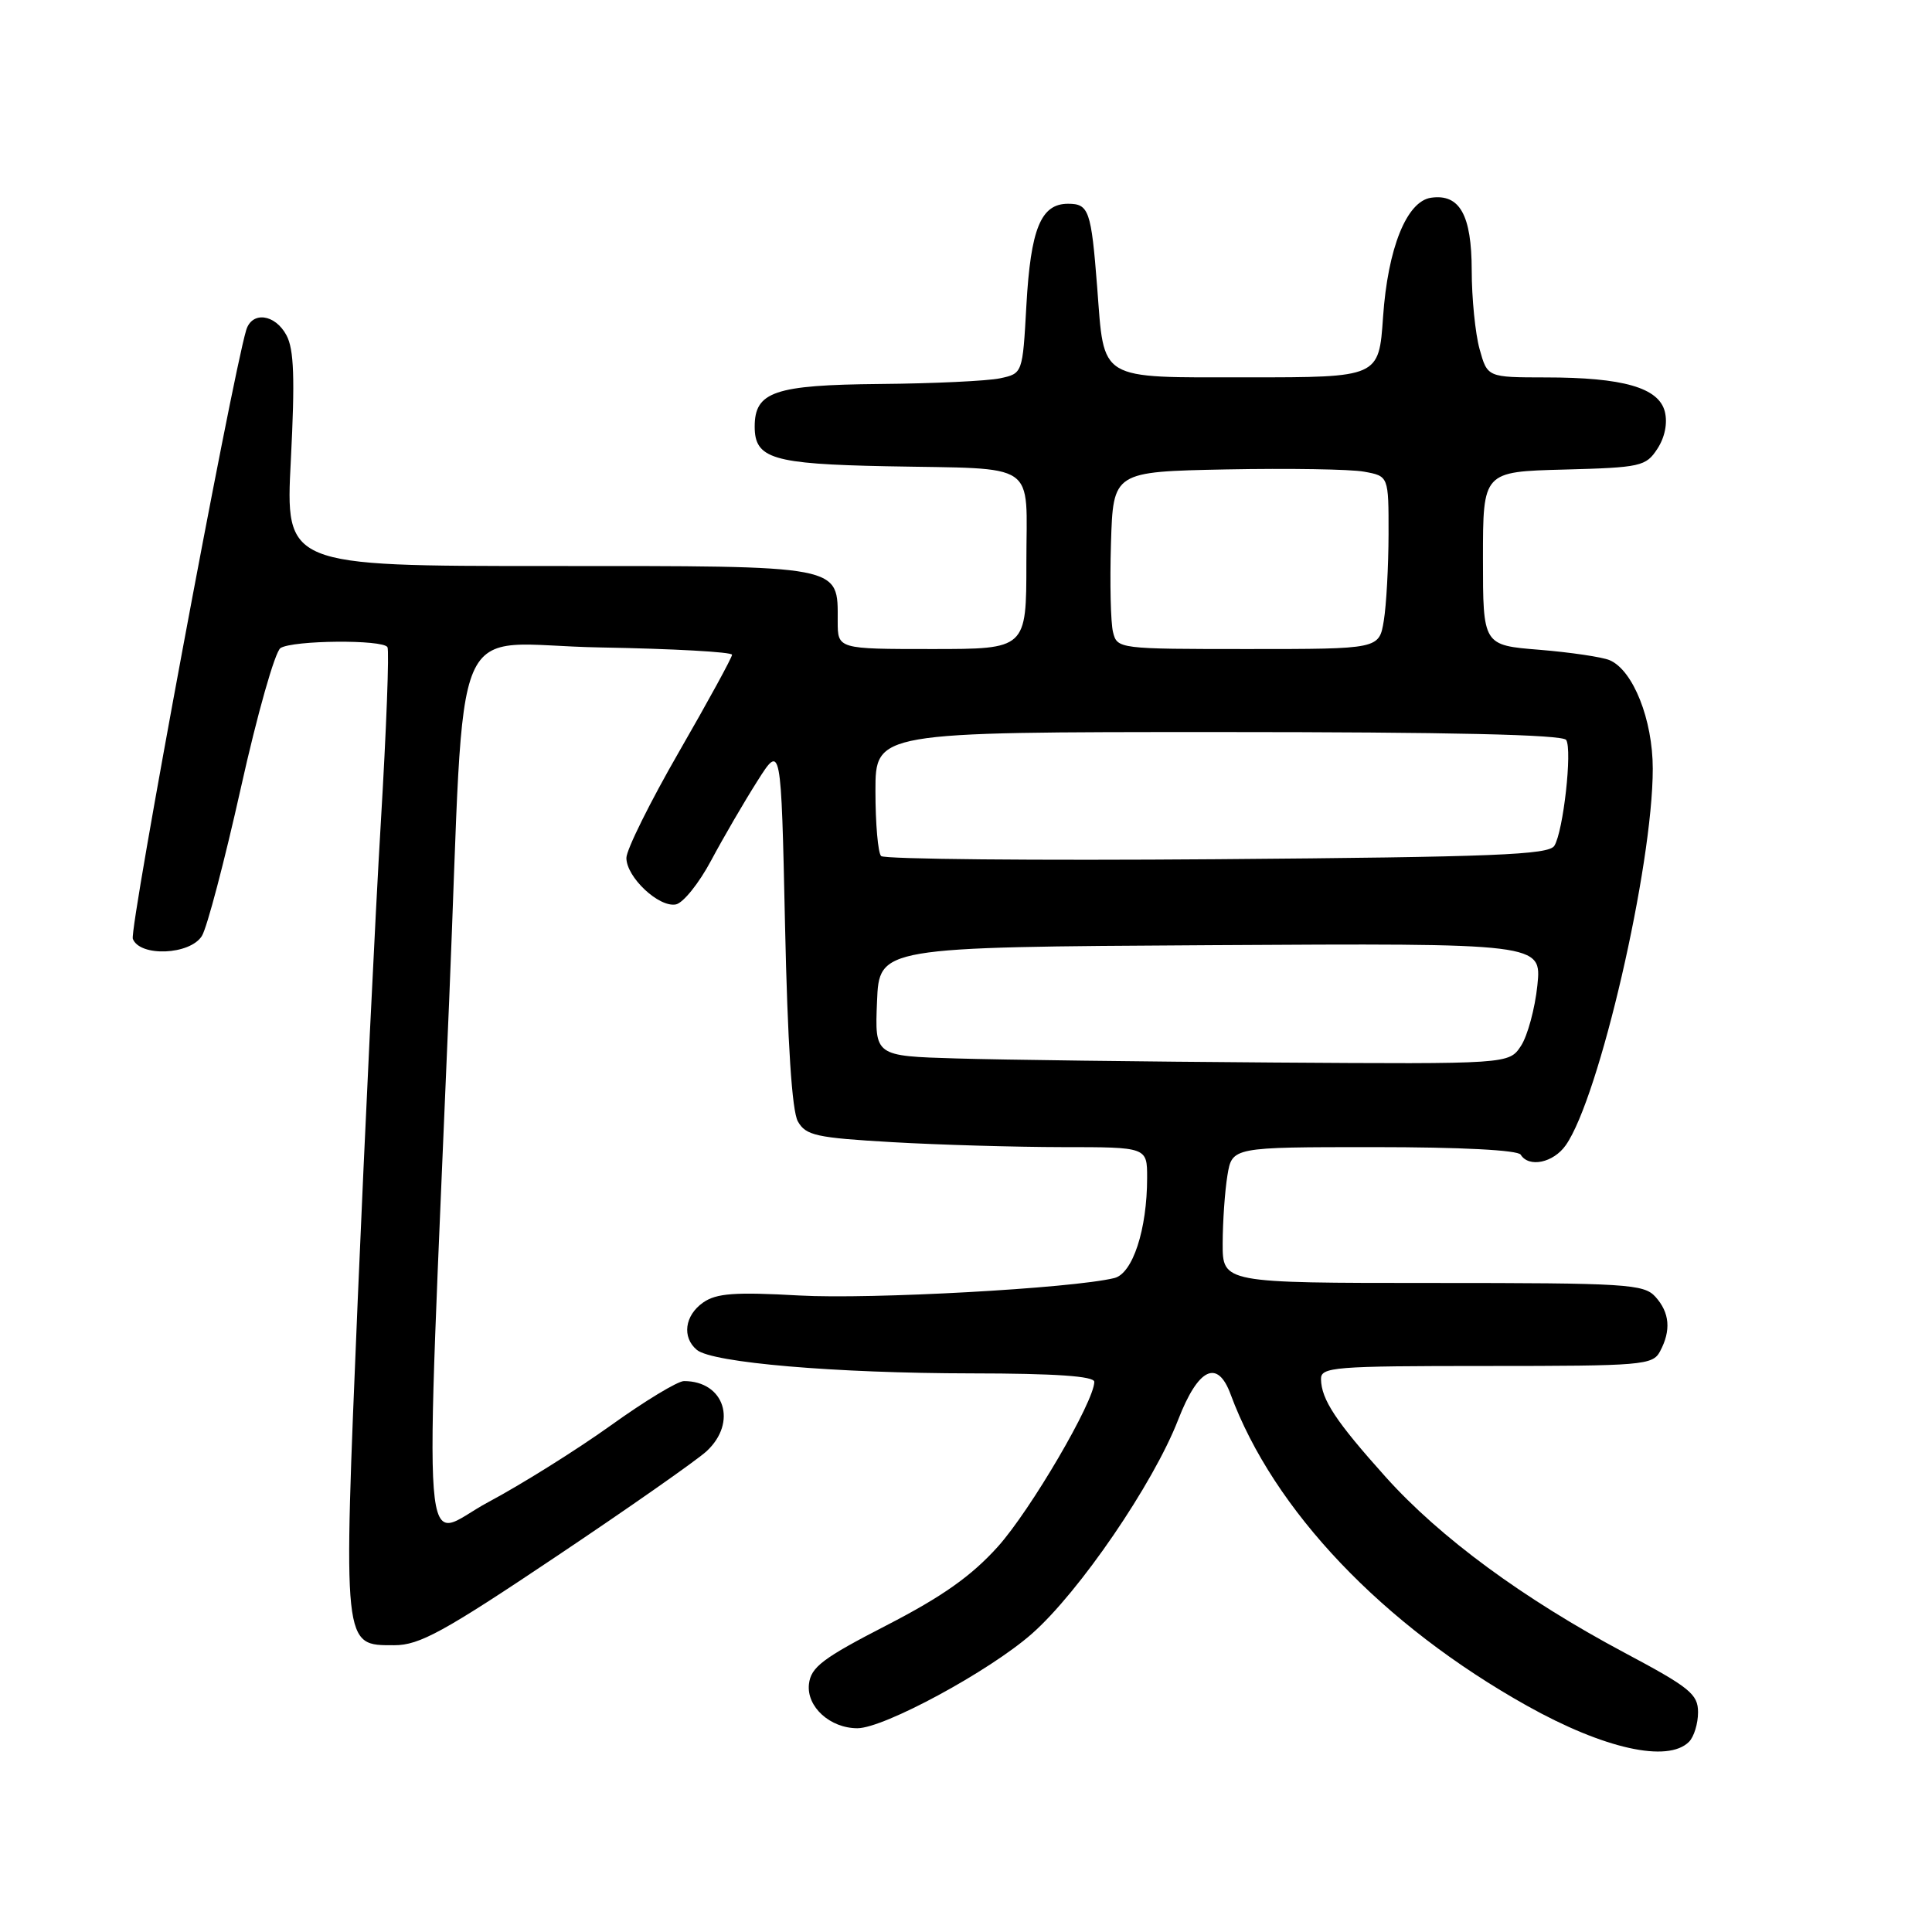 <?xml version="1.0" encoding="UTF-8" standalone="no"?>
<!DOCTYPE svg PUBLIC "-//W3C//DTD SVG 1.1//EN" "http://www.w3.org/Graphics/SVG/1.1/DTD/svg11.dtd" >
<svg xmlns="http://www.w3.org/2000/svg" xmlns:xlink="http://www.w3.org/1999/xlink" version="1.1" viewBox="0 0 256 256">
 <g >
 <path fill="currentColor"
d=" M 223.80 230.80 C 224.46 230.14 225.00 228.38 225.00 226.89 C 225.00 224.48 223.91 223.60 215.25 218.99 C 201.82 211.83 190.83 203.75 183.62 195.72 C 177.01 188.35 175.09 185.45 175.04 182.75 C 175.00 181.14 176.70 181.00 196.96 181.00 C 217.66 181.00 218.99 180.89 219.96 179.07 C 221.45 176.29 221.25 173.93 219.35 171.83 C 217.82 170.14 215.55 170.00 189.85 170.00 C 162.00 170.00 162.00 170.00 162.01 164.75 C 162.02 161.86 162.30 157.81 162.64 155.75 C 163.26 152.00 163.26 152.00 182.07 152.00 C 193.53 152.00 201.12 152.39 201.50 153.00 C 202.58 154.76 205.83 154.08 207.47 151.75 C 211.91 145.45 219.00 114.76 219.00 101.86 C 219.00 95.37 216.40 88.81 213.29 87.48 C 212.31 87.06 208.12 86.44 204.00 86.10 C 196.50 85.50 196.50 85.50 196.50 74.00 C 196.50 62.50 196.50 62.50 207.25 62.22 C 217.41 61.95 218.09 61.80 219.61 59.47 C 220.60 57.96 220.98 56.07 220.60 54.55 C 219.80 51.37 215.08 50.01 204.80 50.01 C 197.09 50.00 197.09 50.00 196.05 46.25 C 195.48 44.19 195.01 39.49 195.01 35.82 C 195.00 28.49 193.42 25.66 189.63 26.20 C 186.39 26.66 183.89 32.88 183.26 42.03 C 182.71 50.00 182.71 50.00 165.33 50.00 C 145.33 50.00 146.35 50.61 145.38 38.03 C 144.59 27.88 144.28 27.00 141.52 27.00 C 137.92 27.00 136.57 30.30 136.00 40.49 C 135.50 49.49 135.50 49.49 132.50 50.13 C 130.85 50.48 123.69 50.82 116.58 50.88 C 102.62 51.01 100.00 51.90 100.00 56.53 C 100.00 60.77 102.36 61.48 117.40 61.78 C 137.87 62.19 136.00 60.90 136.00 74.52 C 136.00 86.00 136.00 86.00 123.50 86.00 C 111.00 86.00 111.00 86.00 111.00 82.33 C 111.00 74.81 111.98 75.00 72.75 75.00 C 37.81 75.00 37.81 75.00 38.54 60.93 C 39.09 50.15 38.96 46.29 37.96 44.43 C 36.45 41.60 33.37 41.21 32.62 43.75 C 30.66 50.34 17.11 123.12 17.60 124.40 C 18.53 126.82 25.18 126.54 26.75 124.02 C 27.43 122.94 29.75 114.10 31.92 104.38 C 34.08 94.66 36.44 86.34 37.17 85.87 C 38.82 84.83 50.71 84.72 51.34 85.75 C 51.59 86.16 51.20 96.62 50.46 109.00 C 49.72 121.38 48.35 149.85 47.40 172.28 C 45.46 218.61 45.40 218.00 52.25 218.00 C 55.58 218.00 58.76 216.26 73.69 206.25 C 83.34 199.79 92.30 193.51 93.62 192.30 C 97.75 188.48 95.99 183.00 90.63 183.00 C 89.80 183.00 85.42 185.65 80.90 188.90 C 76.37 192.14 69.07 196.71 64.68 199.05 C 55.64 203.87 56.23 211.47 59.52 132.50 C 61.74 79.33 59.12 85.45 79.55 85.79 C 89.15 85.96 97.00 86.39 97.00 86.76 C 97.00 87.12 93.85 92.89 90.00 99.57 C 86.15 106.25 83.00 112.60 83.00 113.68 C 83.00 116.23 87.31 120.28 89.56 119.84 C 90.52 119.65 92.63 117.03 94.24 114.00 C 95.86 110.97 98.60 106.26 100.34 103.52 C 103.50 98.53 103.50 98.53 104.02 122.52 C 104.36 138.24 104.94 147.22 105.72 148.59 C 106.77 150.46 108.15 150.76 118.20 151.34 C 124.42 151.70 134.56 151.99 140.75 152.00 C 152.00 152.00 152.00 152.00 152.00 156.06 C 152.00 162.91 150.09 168.76 147.65 169.35 C 142.04 170.72 115.36 172.19 105.92 171.66 C 97.37 171.18 94.93 171.36 93.17 172.59 C 90.72 174.31 90.34 177.20 92.34 178.87 C 94.39 180.57 110.68 181.96 128.75 181.98 C 139.87 181.99 145.00 182.35 145.00 183.10 C 145.00 185.68 136.56 200.11 132.22 204.94 C 128.73 208.82 124.89 211.54 117.50 215.35 C 109.01 219.72 107.45 220.90 107.19 223.15 C 106.85 226.15 109.98 229.00 113.61 229.00 C 117.13 229.00 131.10 221.44 136.72 216.49 C 143.01 210.96 152.83 196.59 156.11 188.13 C 158.77 181.27 161.32 180.03 163.06 184.75 C 168.74 200.11 183.21 215.32 202.35 226.03 C 212.54 231.73 220.99 233.61 223.80 230.80 Z  M 126.71 140.25 C 115.91 139.93 115.91 139.93 116.21 132.72 C 116.50 125.50 116.50 125.50 160.39 125.24 C 204.28 124.98 204.28 124.98 203.71 130.57 C 203.39 133.64 202.41 137.25 201.54 138.58 C 199.95 141.00 199.95 141.00 168.73 140.79 C 151.55 140.67 132.64 140.43 126.71 140.25 Z  M 116.75 113.43 C 116.34 113.01 116.00 109.14 116.00 104.83 C 116.00 97.00 116.00 97.00 161.44 97.00 C 192.19 97.00 207.09 97.34 207.53 98.05 C 208.35 99.38 207.15 110.15 205.96 112.07 C 205.22 113.27 197.98 113.56 161.29 113.85 C 137.20 114.04 117.16 113.85 116.75 113.43 Z  M 147.48 83.75 C 147.17 82.51 147.05 77.22 147.21 72.00 C 147.50 62.50 147.50 62.50 162.50 62.20 C 170.75 62.04 178.96 62.17 180.75 62.50 C 184.00 63.09 184.00 63.09 183.99 70.80 C 183.98 75.03 183.70 80.19 183.36 82.25 C 182.74 86.00 182.74 86.00 165.39 86.00 C 148.23 86.00 148.03 85.98 147.48 83.75 Z "/>
</g>
</svg>